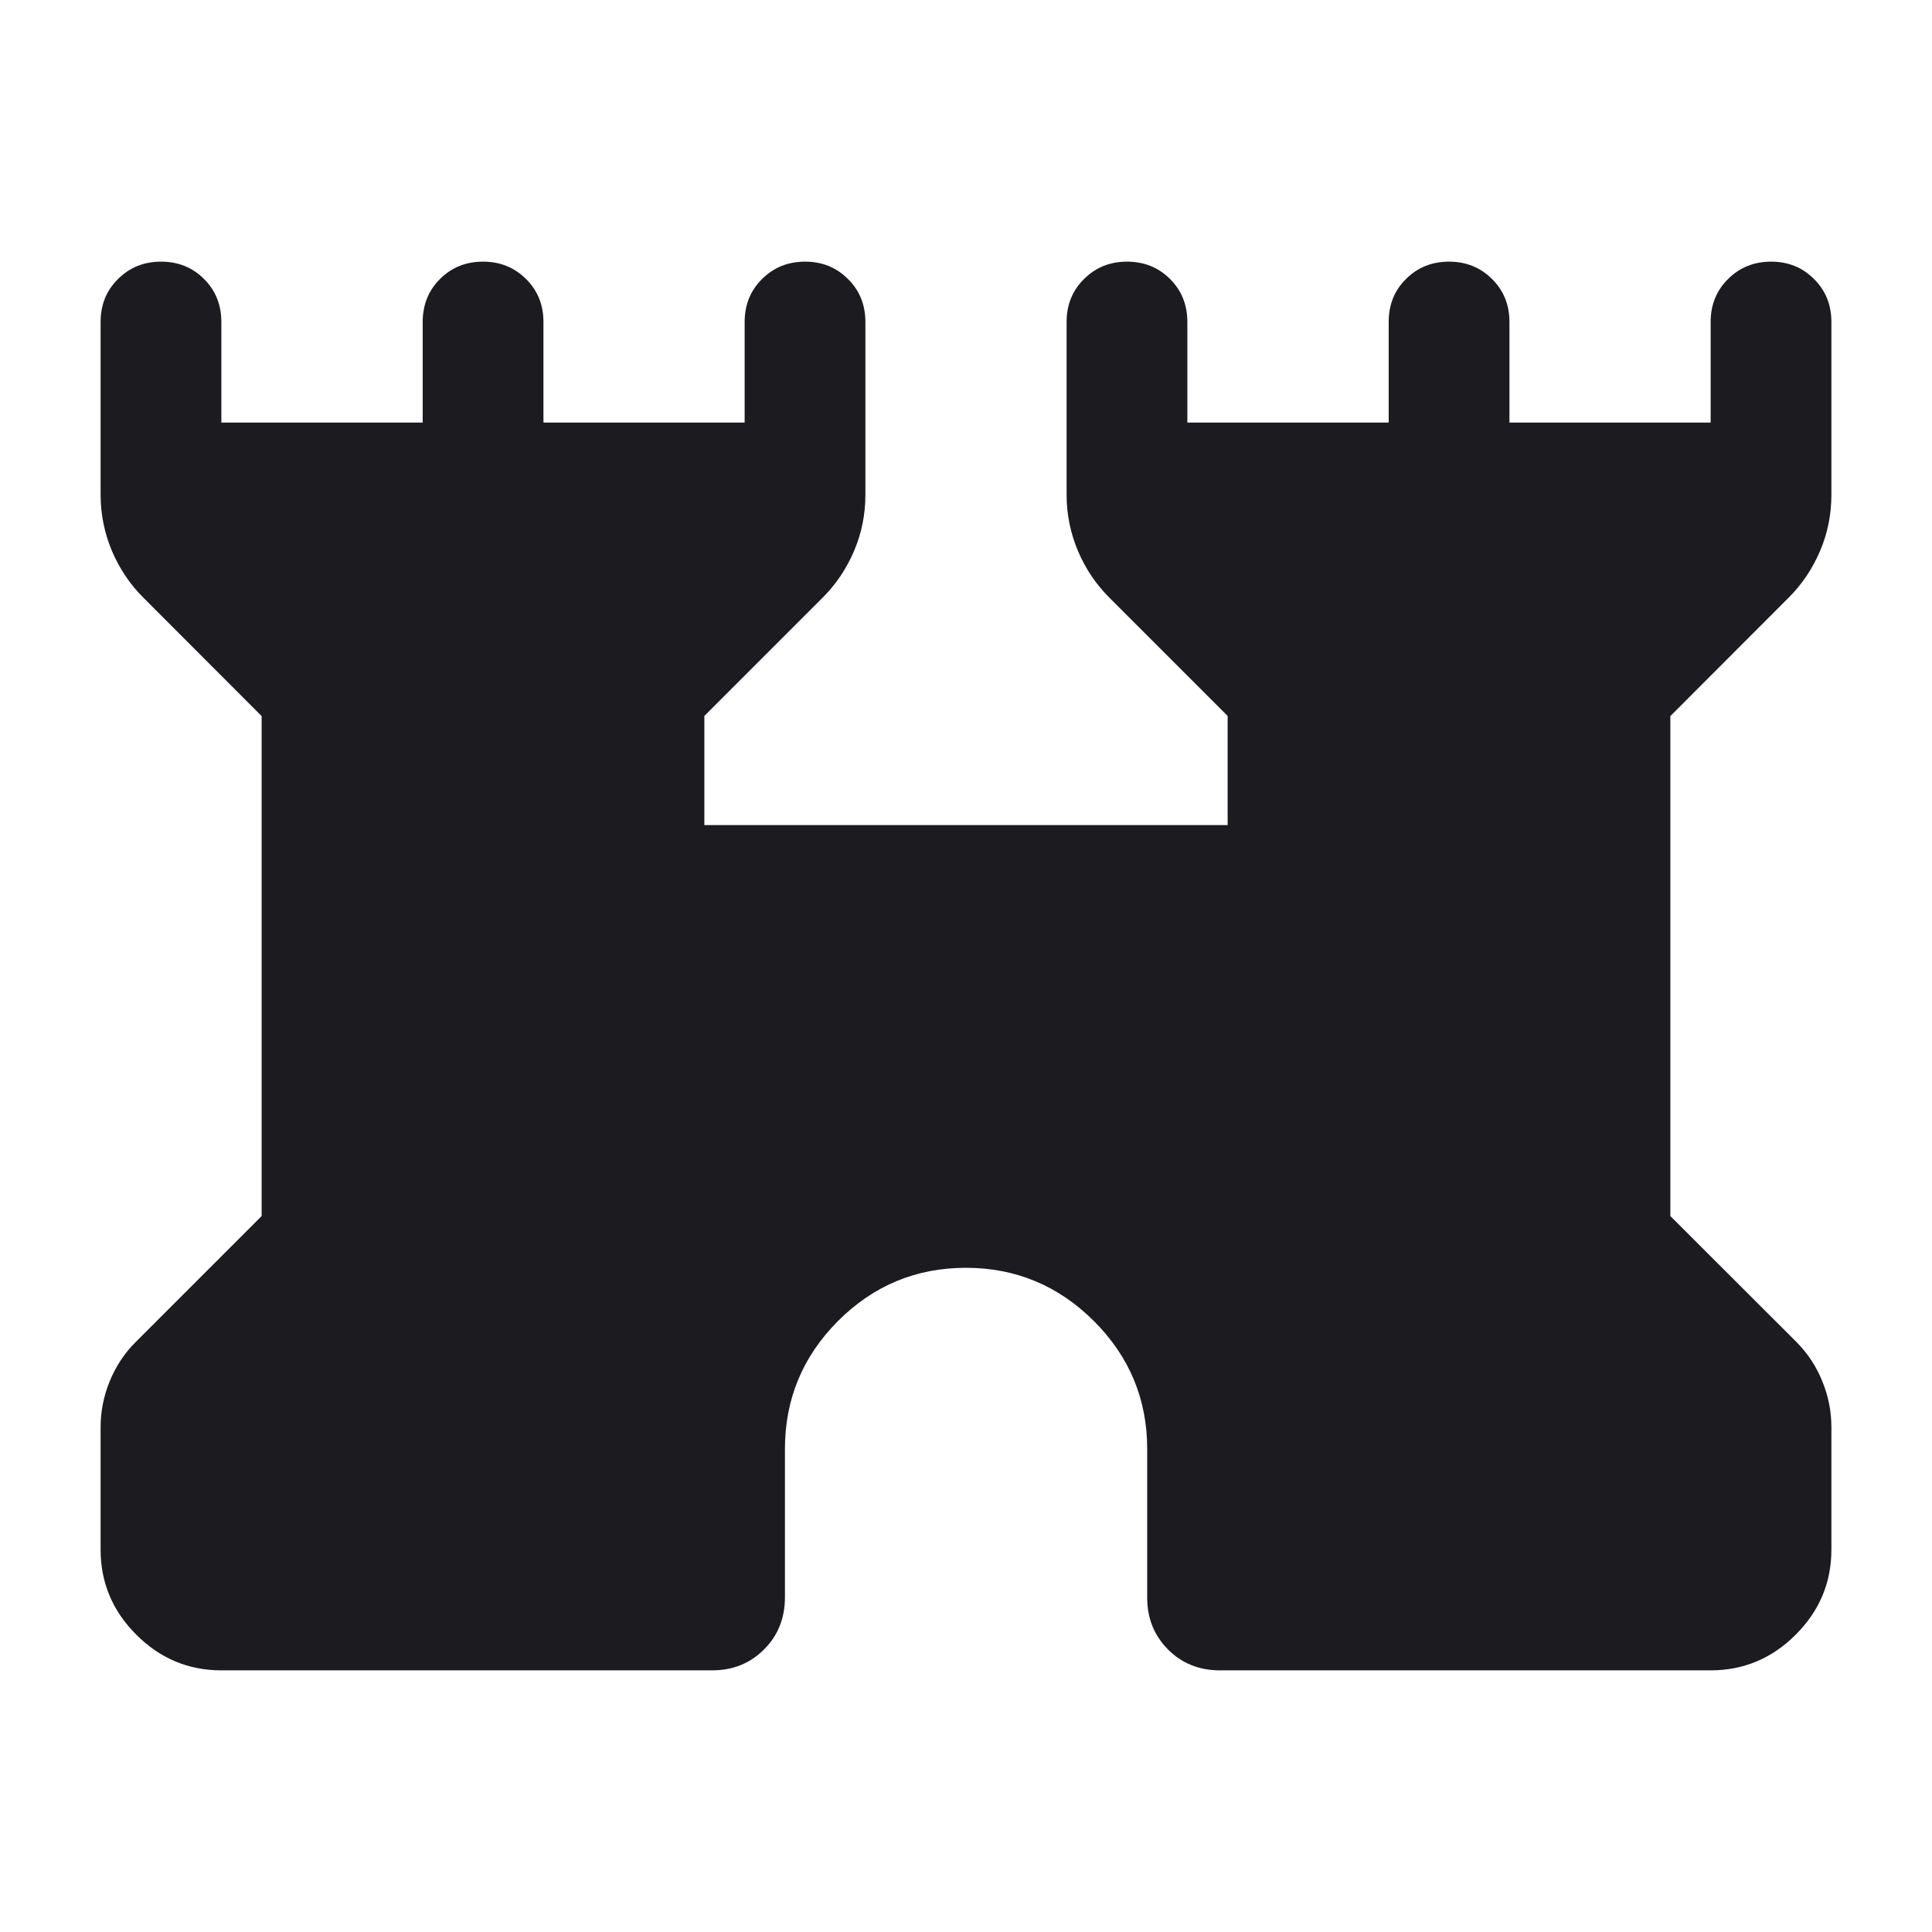 <svg width="14" height="14" viewBox="0 0 14 14" fill="none" xmlns="http://www.w3.org/2000/svg">
<mask id="mask0_9540_23" style="mask-type:alpha" maskUnits="userSpaceOnUse" x="0" y="0" width="14" height="14">
<rect width="14" height="14" fill="#D9D9D9"/>
</mask>
<g mask="url(#mask0_9540_23)">
<path d="M0.729 11.229V10.342C0.729 10.227 0.751 10.117 0.795 10.009C0.839 9.902 0.9 9.808 0.981 9.727L1.896 8.812V5.189L1.037 4.329C0.941 4.233 0.866 4.121 0.811 3.992C0.757 3.863 0.729 3.728 0.729 3.585V2.333C0.729 2.209 0.771 2.105 0.855 2.022C0.939 1.938 1.043 1.896 1.167 1.896C1.291 1.896 1.395 1.938 1.479 2.022C1.562 2.105 1.604 2.209 1.604 2.333V3.062H3.063V2.333C3.063 2.209 3.105 2.105 3.188 2.022C3.272 1.938 3.376 1.896 3.5 1.896C3.624 1.896 3.728 1.938 3.812 2.022C3.896 2.105 3.938 2.209 3.938 2.333V3.062H5.396V2.333C5.396 2.209 5.438 2.105 5.522 2.022C5.606 1.938 5.71 1.896 5.834 1.896C5.958 1.896 6.061 1.938 6.145 2.022C6.229 2.105 6.271 2.209 6.271 2.333V3.585C6.271 3.728 6.244 3.863 6.189 3.992C6.134 4.121 6.059 4.233 5.963 4.329L5.104 5.188V5.979H8.896V5.188L8.037 4.329C7.941 4.233 7.866 4.121 7.811 3.992C7.757 3.863 7.729 3.728 7.729 3.585V2.333C7.729 2.209 7.771 2.105 7.855 2.022C7.939 1.938 8.043 1.896 8.167 1.896C8.291 1.896 8.395 1.938 8.479 2.022C8.562 2.105 8.604 2.209 8.604 2.333V3.062H10.063V2.333C10.063 2.209 10.104 2.105 10.188 2.022C10.272 1.938 10.376 1.896 10.5 1.896C10.624 1.896 10.728 1.938 10.812 2.022C10.896 2.105 10.938 2.209 10.938 2.333V3.062H12.396V2.333C12.396 2.209 12.438 2.105 12.522 2.022C12.606 1.938 12.71 1.896 12.834 1.896C12.958 1.896 13.062 1.938 13.145 2.022C13.229 2.105 13.271 2.209 13.271 2.333V3.585C13.271 3.728 13.244 3.863 13.189 3.992C13.134 4.121 13.059 4.233 12.963 4.329L12.104 5.189V8.812L13.02 9.727C13.1 9.808 13.162 9.902 13.205 10.009C13.249 10.117 13.271 10.227 13.271 10.342V11.229C13.271 11.468 13.185 11.673 13.012 11.846C12.84 12.018 12.634 12.104 12.396 12.104H8.84C8.69 12.104 8.565 12.054 8.464 11.953C8.363 11.851 8.313 11.726 8.313 11.577V10.5C8.313 10.139 8.184 9.83 7.927 9.573C7.669 9.316 7.36 9.187 6.999 9.187C6.638 9.187 6.329 9.316 6.072 9.573C5.816 9.83 5.688 10.139 5.688 10.5V11.574C5.688 11.726 5.637 11.853 5.536 11.953C5.435 12.054 5.31 12.104 5.16 12.104H1.604C1.366 12.104 1.16 12.018 0.988 11.846C0.815 11.673 0.729 11.468 0.729 11.229Z" fill="#1C1B1F"/>
</g>
</svg>
